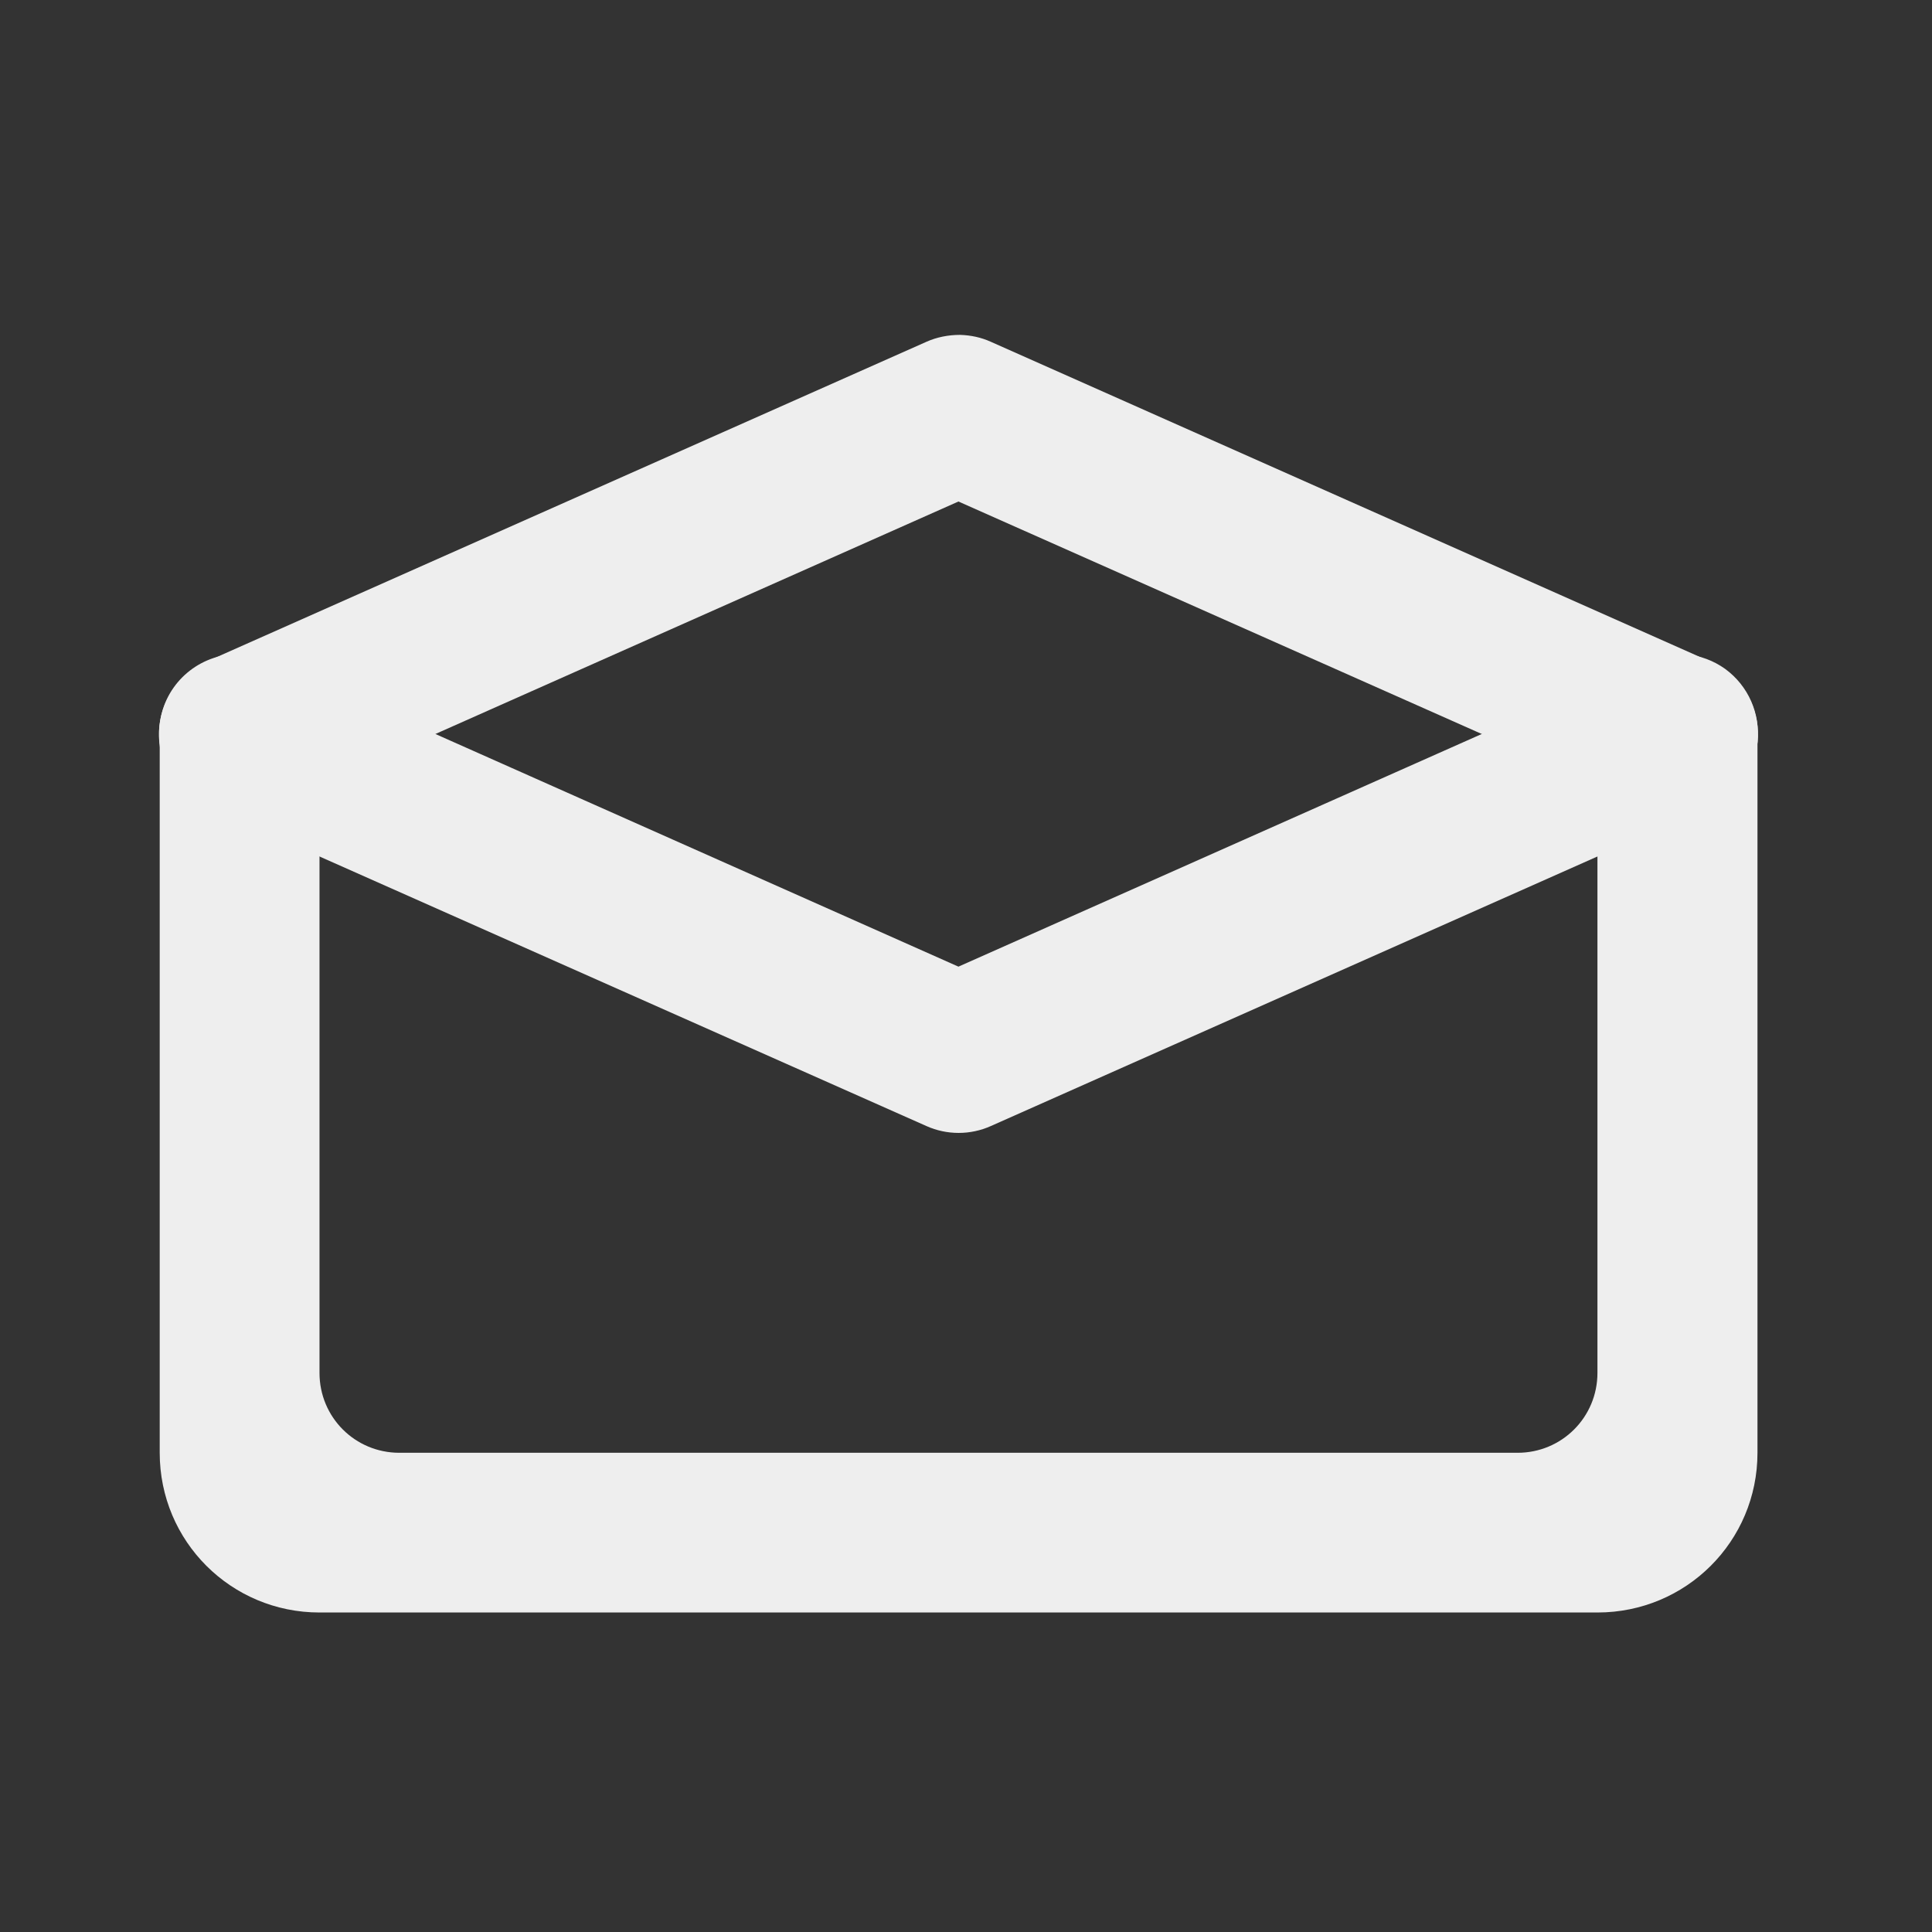 
<svg xmlns="http://www.w3.org/2000/svg" xmlns:xlink="http://www.w3.org/1999/xlink" width="24px" height="24px" viewBox="0 0 24 24" version="1.1">
<rect x="0" y="0" width="24" height="24" fill="#333333" stroke="none"/>
<g id="surface1">
     <defs>
  <style id="current-color-scheme" type="text/css">
   .ColorScheme-Text { color:#eeeeee; } .ColorScheme-Highlight { color:#424242; }
  </style>
 </defs>
<path style="fill:currentColor" class="ColorScheme-Text" d="M 1.984 9.117 L 1.984 18.047 C 1.984 19.148 2.871 20.031 3.969 20.031 L 19.844 20.031 C 20.945 20.031 21.832 19.148 21.832 18.047 L 21.832 9.117 L 19.844 9.117 L 19.844 17.055 C 19.844 17.605 19.402 18.047 18.852 18.047 L 4.961 18.047 C 4.41 18.047 3.969 17.605 3.969 17.055 L 3.969 9.117 Z M 1.984 9.117 "/>
     <defs>
  <style id="current-color-scheme" type="text/css">
   .ColorScheme-Text { color:#eeeeee; } .ColorScheme-Highlight { color:#424242; }
  </style>
 </defs>
<path style="fill:currentColor" class="ColorScheme-Text" d="M 11.926 4.16 C 11.781 4.16 11.637 4.188 11.508 4.246 L 2.574 8.215 C 2.246 8.355 2.02 8.66 1.98 9.016 C 1.941 9.371 2.098 9.719 2.387 9.926 C 2.676 10.133 3.055 10.172 3.379 10.02 L 11.906 6.23 L 20.438 10.02 C 20.762 10.172 21.141 10.133 21.43 9.926 C 21.719 9.719 21.871 9.371 21.832 9.016 C 21.793 8.66 21.566 8.355 21.238 8.215 L 12.309 4.246 C 12.188 4.191 12.059 4.164 11.926 4.16 Z M 11.926 4.16 "/>
     <defs>
  <style id="current-color-scheme" type="text/css">
   .ColorScheme-Text { color:#eeeeee; } .ColorScheme-Highlight { color:#424242; }
  </style>
 </defs>
<path style="fill:currentColor" class="ColorScheme-Text" d="M 2.996 8.125 C 2.52 8.109 2.102 8.434 2 8.898 C 1.898 9.363 2.141 9.832 2.574 10.02 L 11.508 13.988 C 11.762 14.102 12.055 14.102 12.309 13.988 L 21.238 10.02 C 21.566 9.879 21.793 9.574 21.832 9.223 C 21.871 8.867 21.719 8.52 21.43 8.309 C 21.141 8.102 20.762 8.066 20.438 8.215 L 11.906 12.008 L 3.379 8.215 C 3.258 8.16 3.129 8.129 2.996 8.125 Z M 2.996 8.125 "/>
</g>
</svg>
